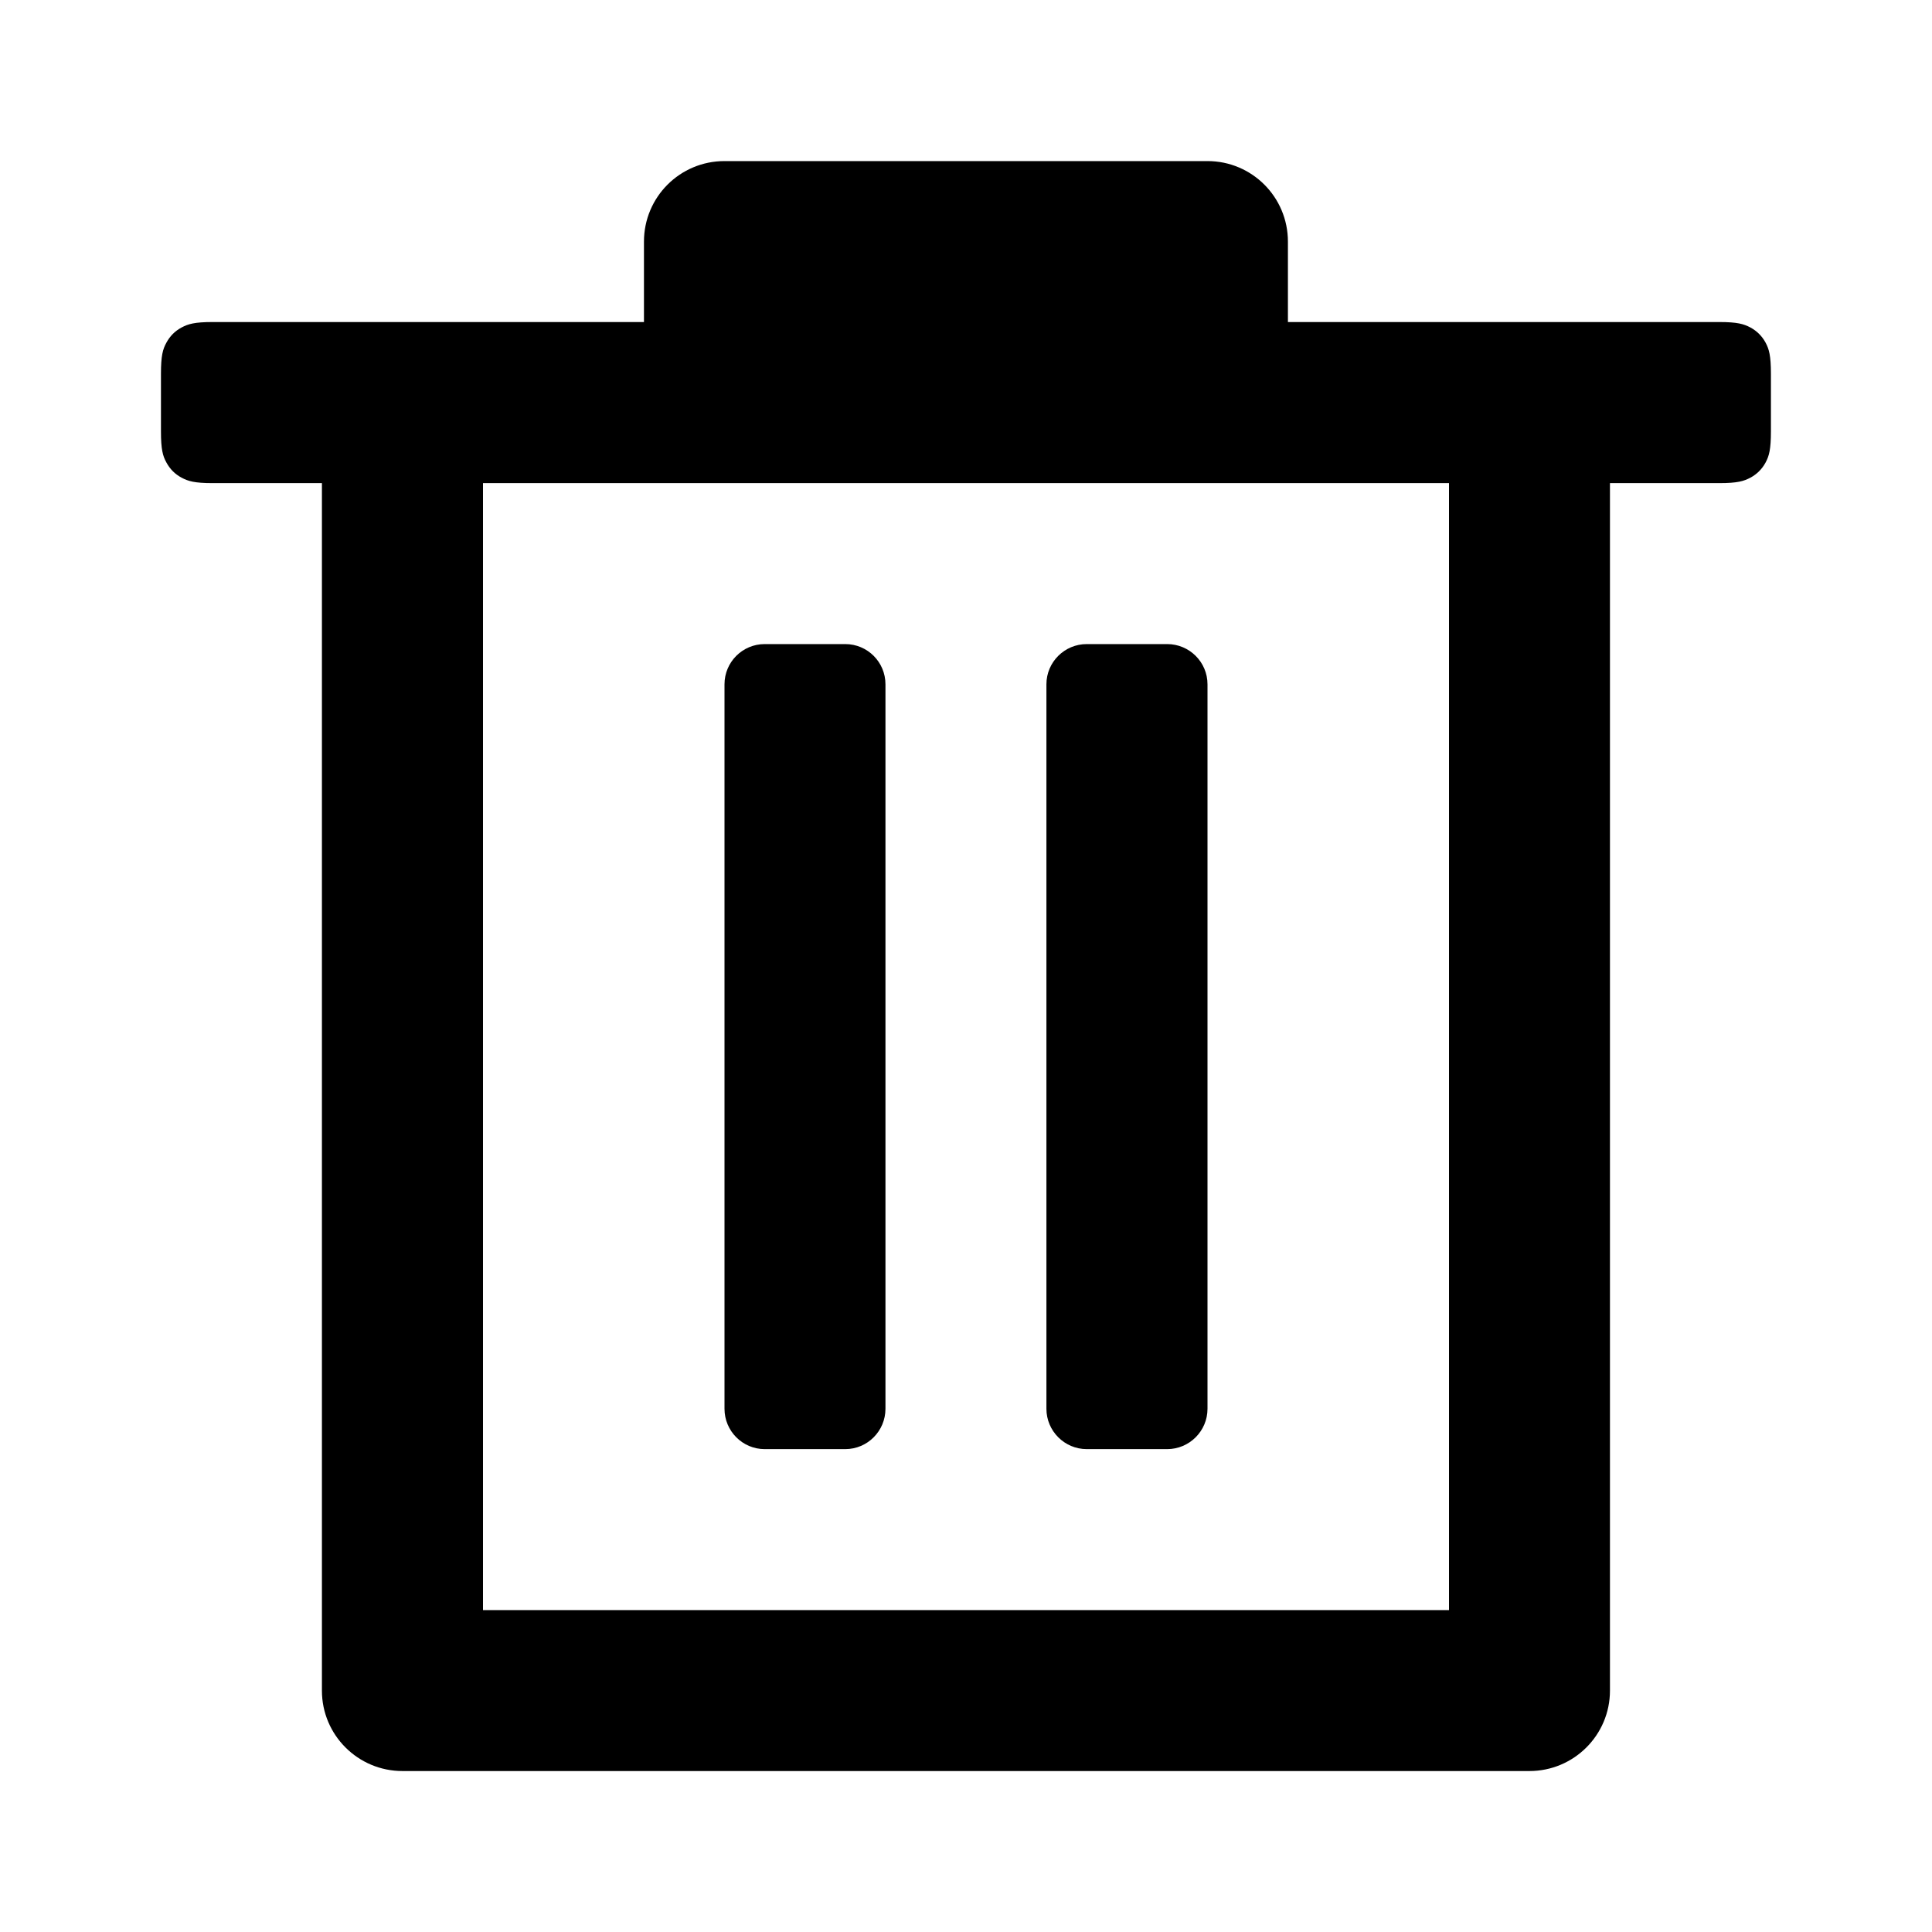 <svg viewBox="0 0 16 16"  xmlns="http://www.w3.org/2000/svg">
<path d="M5.333 2.667V2.001C5.333 1.632 5.631 1.334 6 1.334H10C10.368 1.334 10.666 1.632 10.666 2.001V2.667H14.239C14.388 2.667 14.441 2.683 14.496 2.712C14.55 2.741 14.593 2.784 14.622 2.838C14.651 2.892 14.666 2.946 14.666 3.095V3.573C14.666 3.722 14.651 3.776 14.622 3.83C14.593 3.884 14.55 3.927 14.496 3.956C14.441 3.985 14.388 4.001 14.239 4.001H13.333V14.001C13.333 14.369 13.034 14.667 12.666 14.667H3.333C2.965 14.667 2.666 14.369 2.666 14.001V4.001H1.76C1.612 4.001 1.558 3.985 1.504 3.956C1.449 3.927 1.407 3.884 1.378 3.83C1.348 3.776 1.333 3.722 1.333 3.573V3.095C1.333 2.946 1.348 2.892 1.378 2.838C1.407 2.784 1.449 2.741 1.504 2.712C1.558 2.683 1.612 2.667 1.76 2.667H5.333ZM4 4.001V13.334H12V4.001H4ZM6.333 5.334H7C7.184 5.334 7.333 5.483 7.333 5.667V11.667C7.333 11.851 7.184 12.001 7 12.001H6.333C6.149 12.001 6 11.851 6 11.667V5.667C6 5.483 6.149 5.334 6.333 5.334ZM9 5.334H9.666C9.85 5.334 10 5.483 10 5.667V11.667C10 11.851 9.85 12.001 9.666 12.001H9C8.816 12.001 8.666 11.851 8.666 11.667V5.667C8.666 5.483 8.816 5.334 9 5.334Z"/>
</svg>
